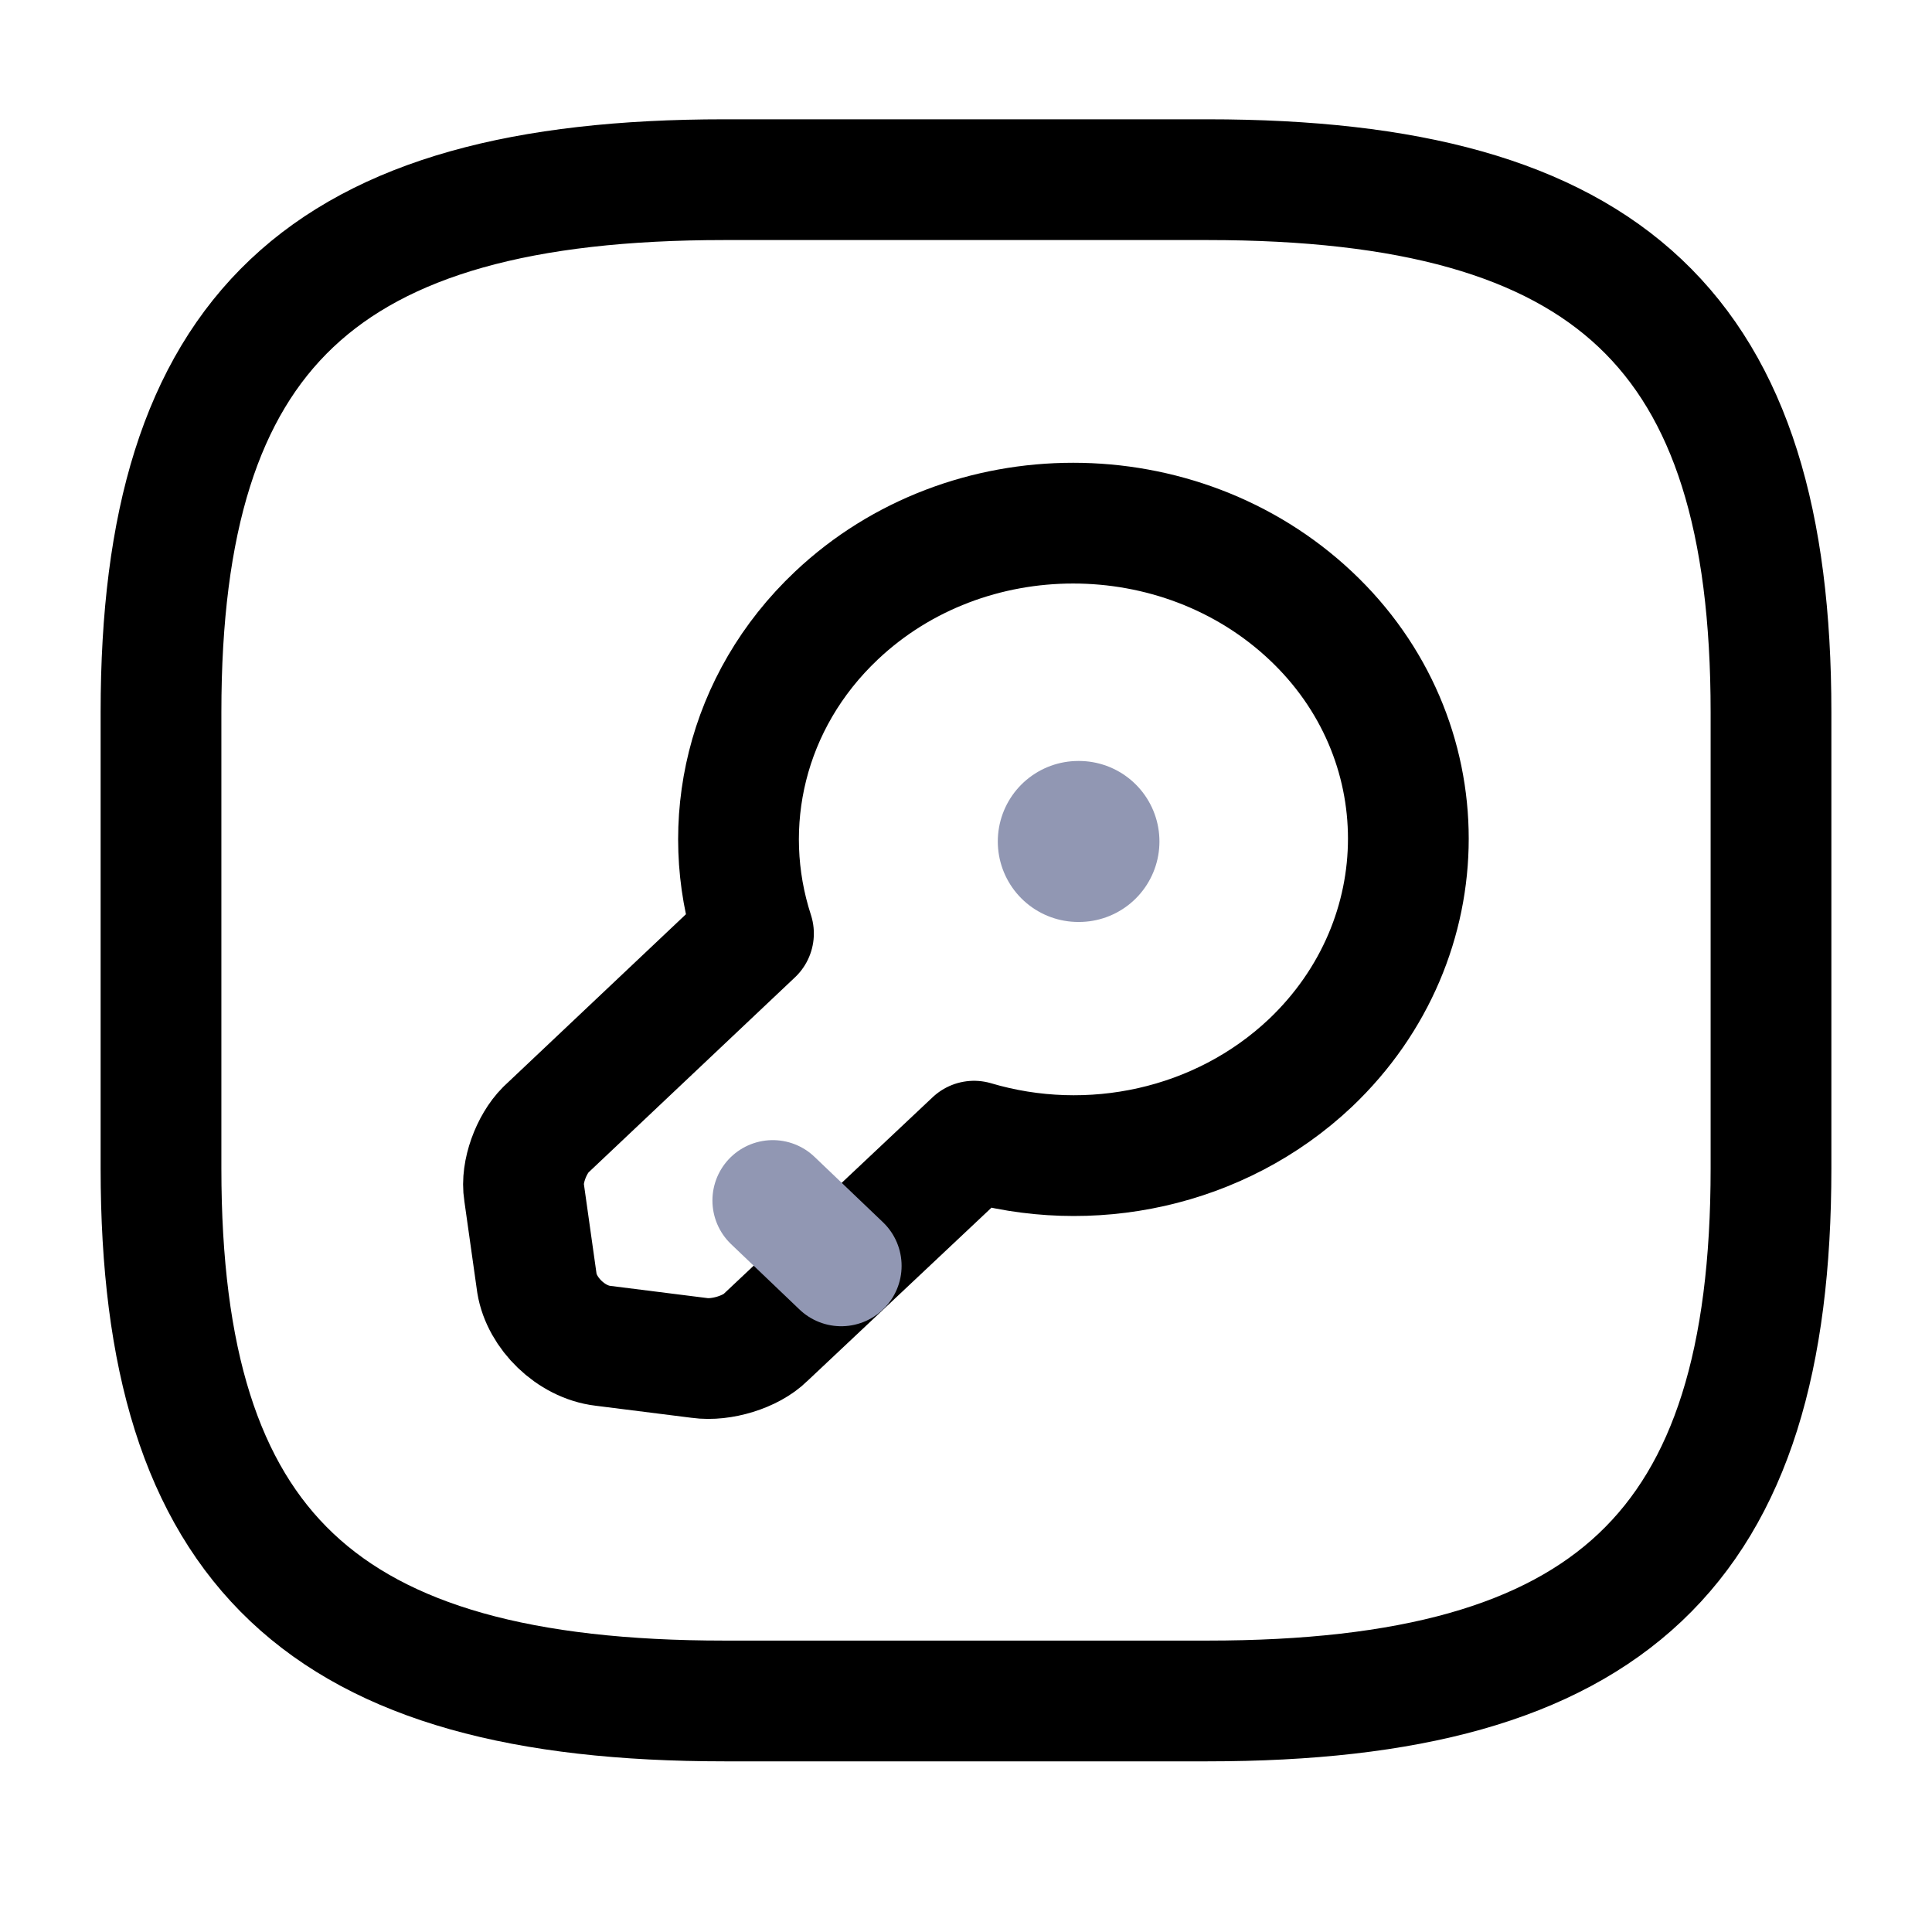 <svg width="24" height="24" viewBox="0 0 24 24" fill="none" xmlns="http://www.w3.org/2000/svg">
<path d="M9 21.13H15C20 21.13 22 19.24 22 14.516V8.846C22 4.122 20 2.232 15 2.232H9C4 2.232 2 4.122 2 8.846V14.516C2 19.24 4 21.13 9 21.13Z" stroke="black" stroke-width="1.5" stroke-linecap="round" stroke-linejoin="round"/>
<path d="M16.28 13.203C15.15 14.27 13.53 14.601 12.1 14.176L9.51 16.614C9.33 16.793 8.96 16.907 8.69 16.869L7.49 16.718C7.09 16.671 6.73 16.311 6.67 15.943L6.51 14.809C6.47 14.563 6.6 14.214 6.78 14.034L9.36 11.596C8.92 10.245 9.26 8.714 10.39 7.647C12.01 6.116 14.65 6.116 16.28 7.647C17.9 9.168 17.9 11.662 16.28 13.203Z" stroke="black" stroke-width="1.5" stroke-miterlimit="10" stroke-linecap="round" stroke-linejoin="round"/>
<path d="M10.45 15.725L9.6 14.913" stroke="#9197B3" stroke-width="1.5" stroke-miterlimit="10" stroke-linecap="round" stroke-linejoin="round"/>
<path d="M13.395 10.453H13.403" stroke="#9197B3" stroke-width="2" stroke-linecap="round" stroke-linejoin="round"/>
</svg>
